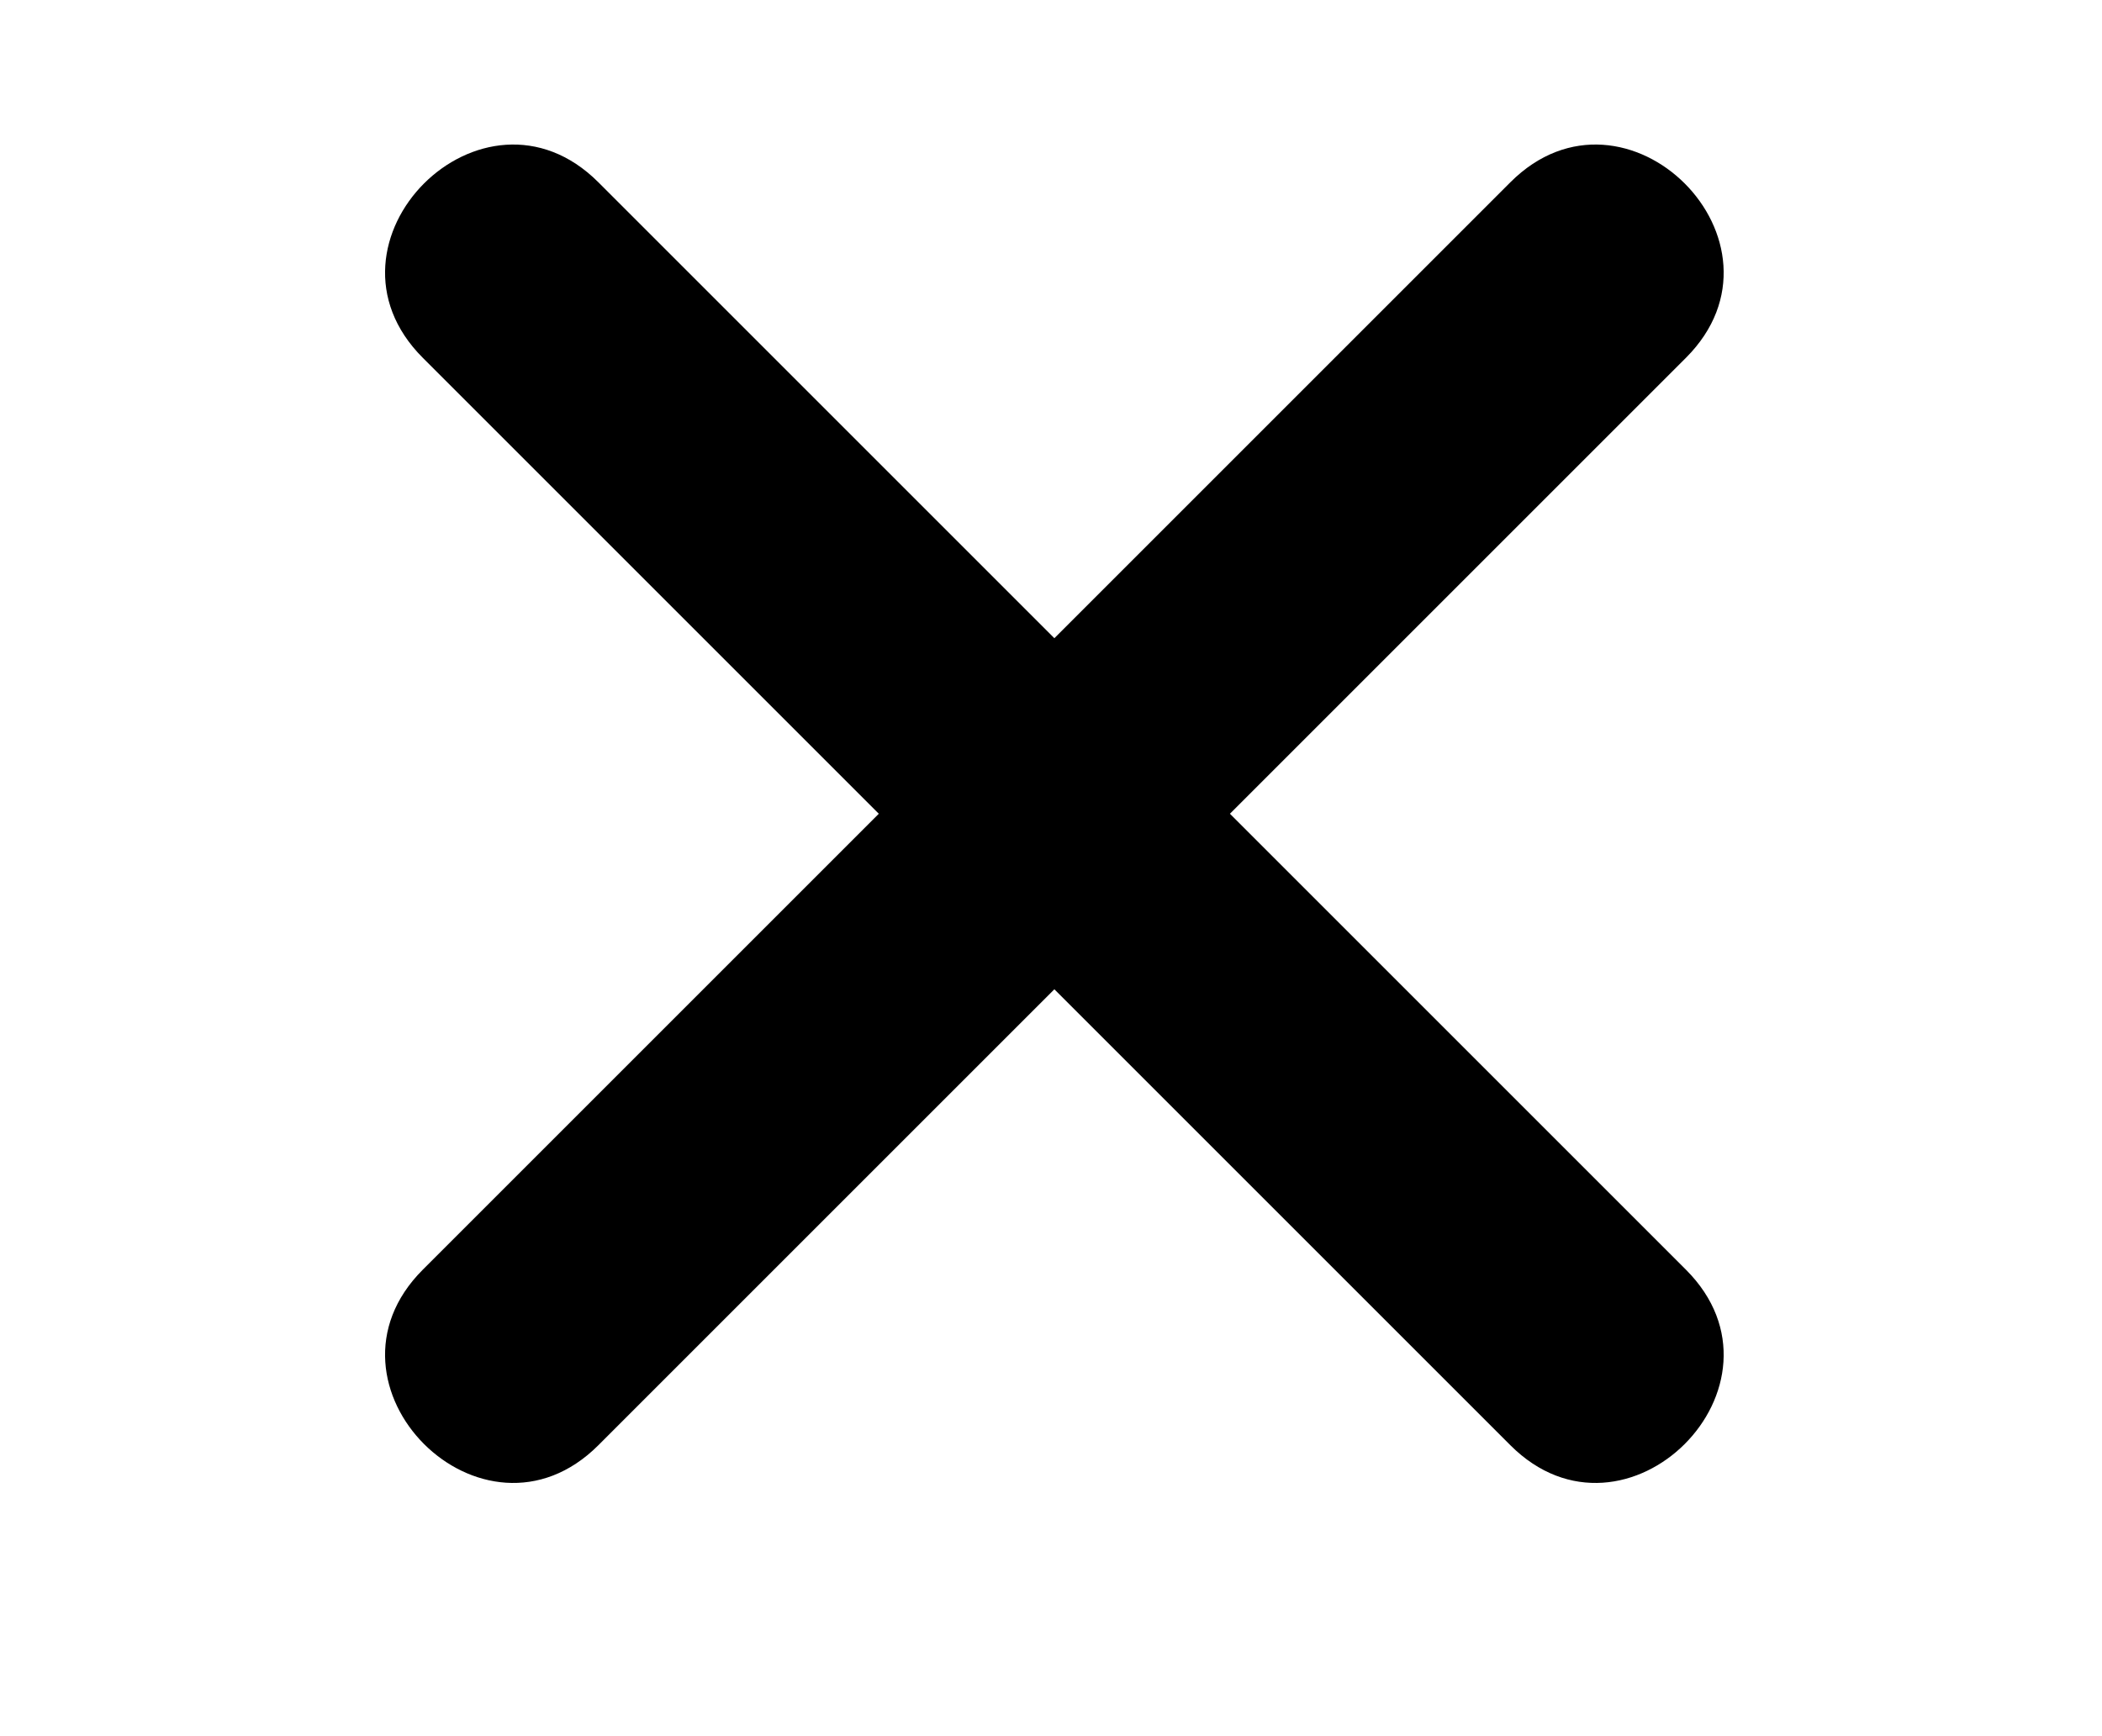 <?xml version="1.0" encoding="utf-8"?>
<!-- Generator: Adobe Illustrator 22.0.0, SVG Export Plug-In . SVG Version: 6.00 Build 0)  -->
<svg version="1.1" id="Слой_1" xmlns="http://www.w3.org/2000/svg" xmlns:xlink="http://www.w3.org/1999/xlink" x="0px" y="0px"
	 viewBox="0 0 437 361" style="enable-background:new 0 0 437 361;" xml:space="preserve">
<style type="text/css">
	.st0{fill-rule:evenodd;clip-rule:evenodd;fill:#E62129;}
	.st1{fill:#FEFEFE;}
</style>
<path d="M87.9,74.4c-24-24,12.5-60.5,36.5-36.5l94.8,94.8l94.8-94.8c24-24,60.5,12.5,36.5,36.5l-94.8,94.8l94.8,94.8
	c24,24-12.5,60.5-36.5,36.5l-94.8-94.8l-94.8,94.8c-24,24-60.5-12.5-36.5-36.5l94.8-94.8L87.9,74.4L87.9,74.4z"/>
</svg>
